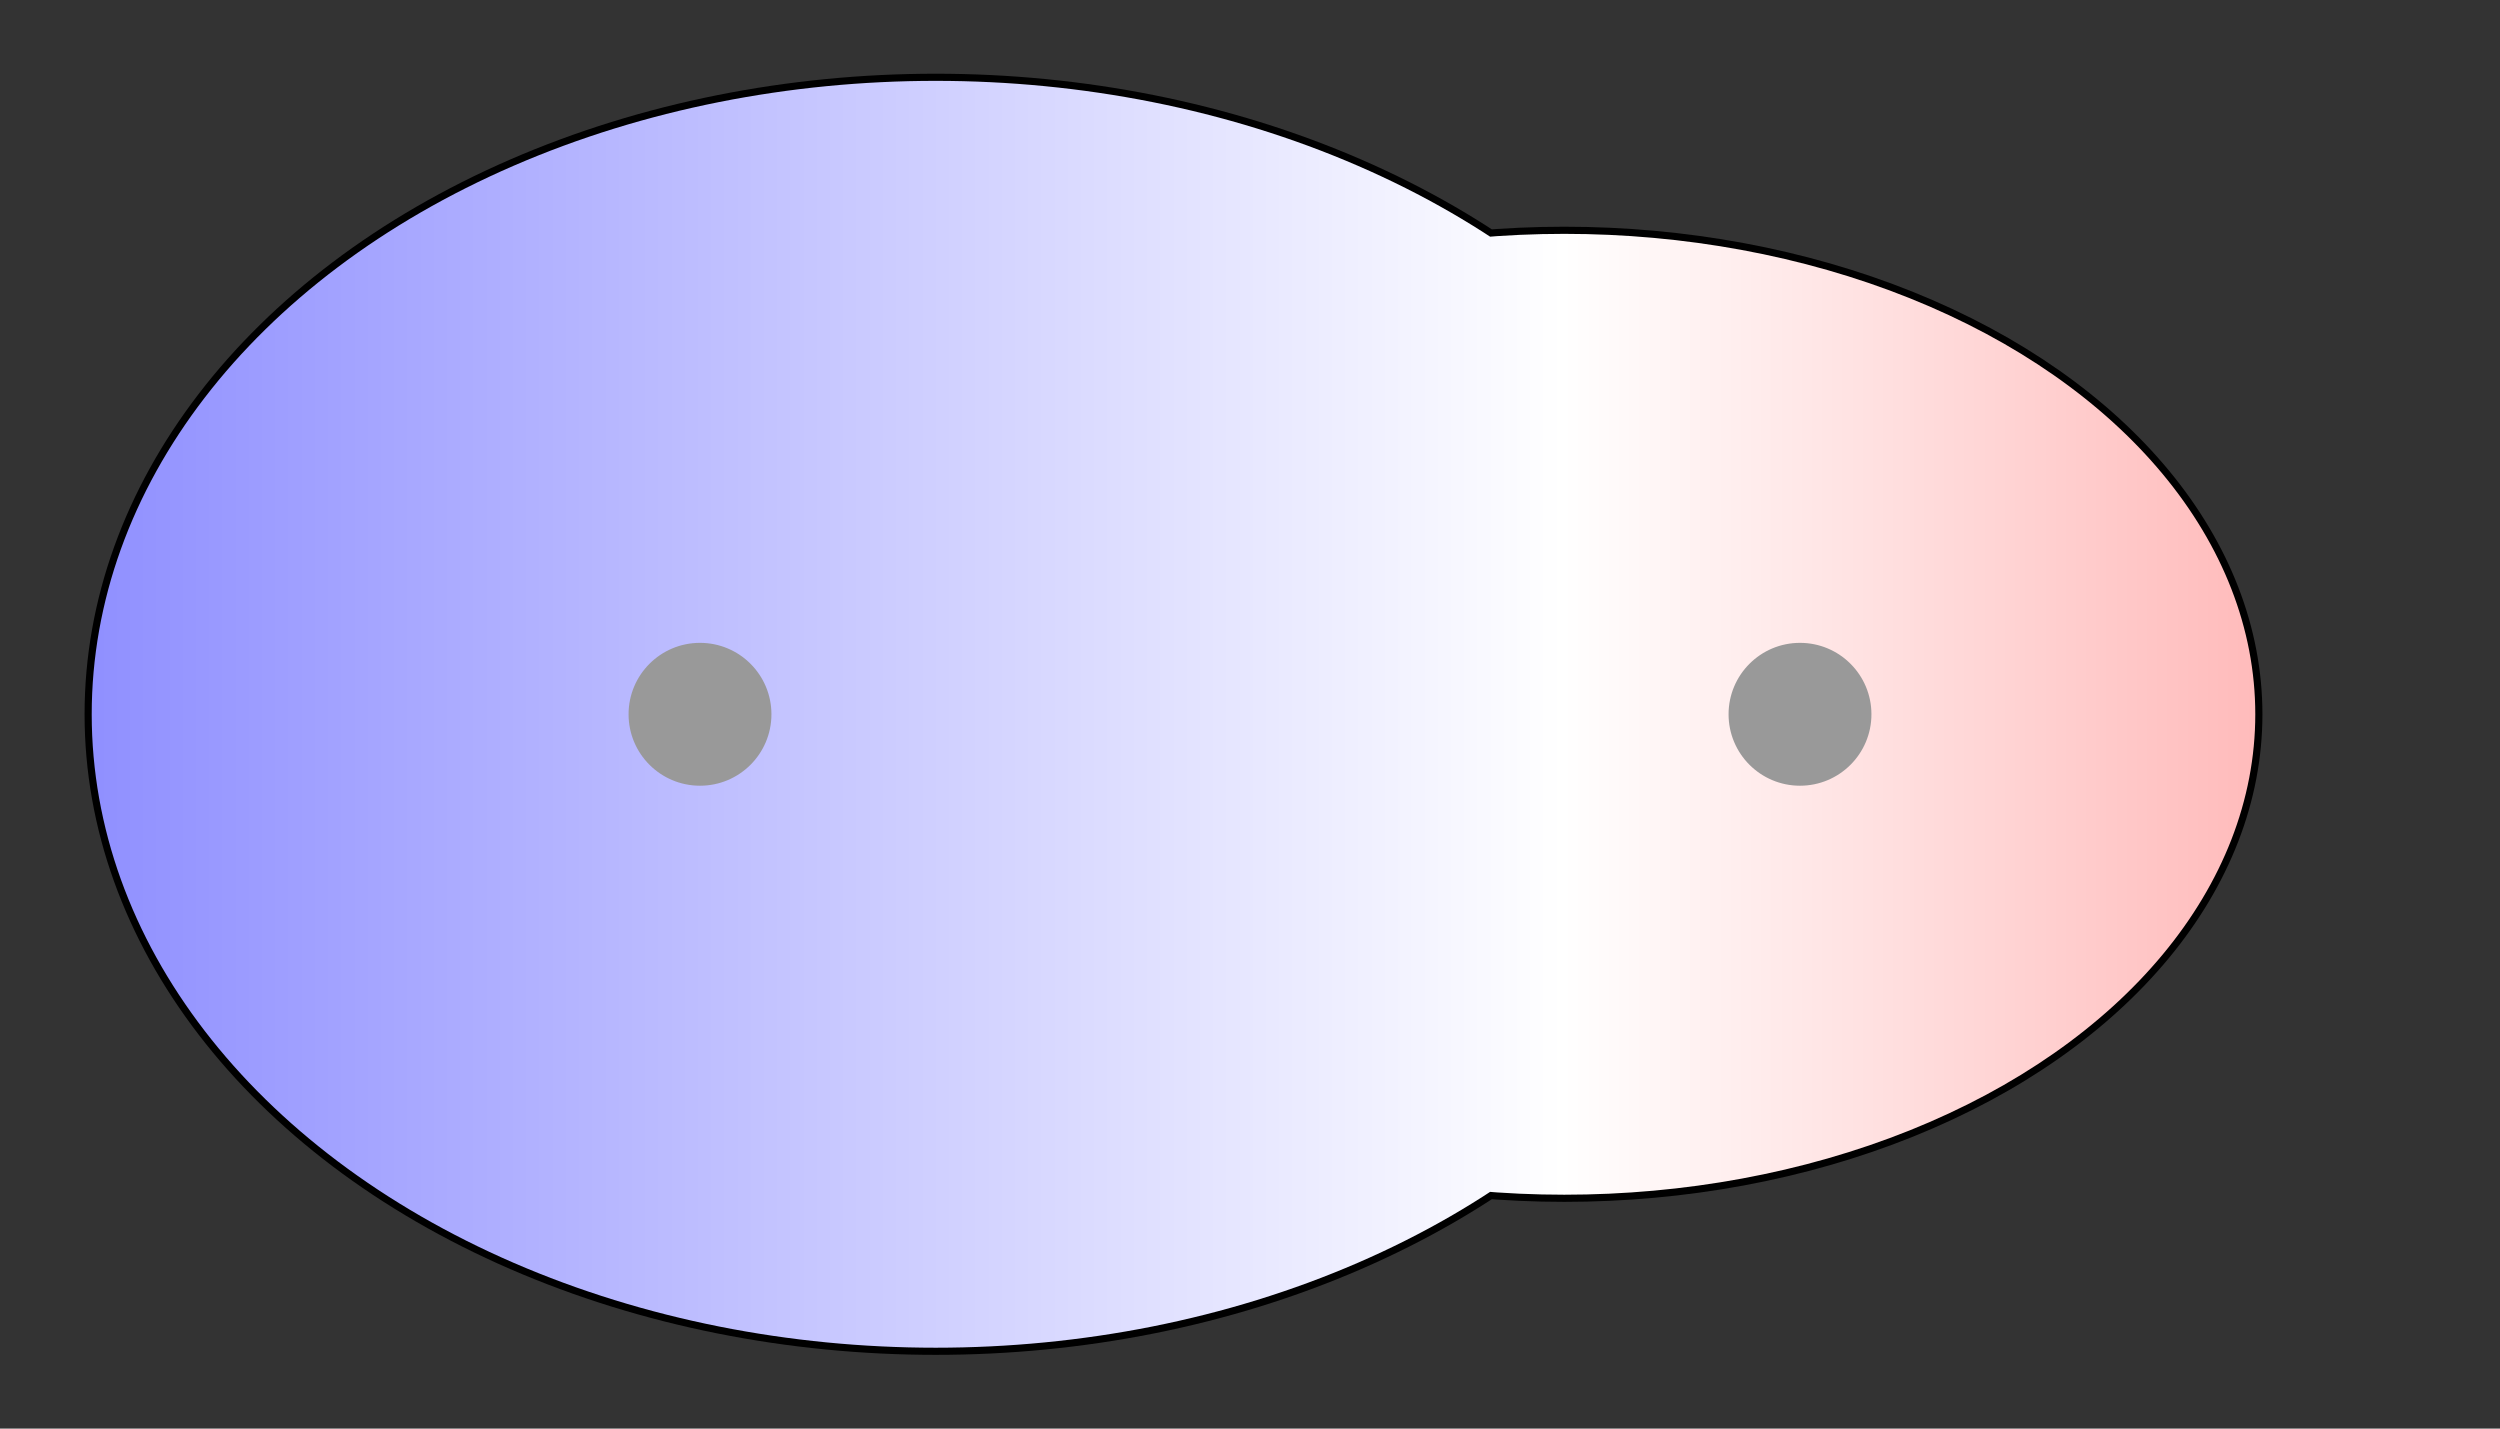 <svg width="175" height="100" xmlns="http://www.w3.org/2000/svg" xmlns:xlink="http://www.w3.org/1999/xlink">
  <rect width="100%" height="100%" fill="#333333" stroke="none"/>
  <g>
    <title>Charges</title>
    <defs>
      <linearGradient id="grad1" y2="0" x2="100%" y1="0" x1="0%">
        <stop stop-color="rgb(255,0,0)" offset="0%"/>
        <stop stop-color="rgb(255,255,255)" offset="56.54%"/>
        <stop stop-color="rgb(0,0,255)" offset="100%"/>
      </linearGradient>
      <linearGradient id="grad2" y2="0" x2="100%" y1="0" x1="0%">
        <stop stop-color="rgb(0,0,255)" offset="0%"/>
        <stop stop-color="rgb(255,255,255)" offset="56.54%"/>
        <stop stop-color="rgb(255,0,0)" offset="100%"/>
      </linearGradient>
      <clipPath id="field">
        <ellipse id="field_1" ry="44.34" rx="59.08" cy="50" cx="65.50" stroke="#000000"/>
        <ellipse id="field_2" ry="33.63" rx="48.37" cy="50" cx="109.50" stroke="#000000"/>
      </clipPath>
      <clipPath id="field_outline">
        <ellipse id="field_1_outline" ry="44.84" rx="59.58" cy="50" cx="65.50" stroke="#000000"/>
        <ellipse id="field_2_outline" ry="34.13" rx="48.87" cy="50" cx="109.50" stroke="#000000"/>
      </clipPath>
    </defs>
    <rect id="bg_field_outline" x="-122.72" y="0" width="409.74" height="100" clip-path="url(#field_outline)" fill="#000000"/>
    <rect id="bg_gradient" x="-122.72" y="0" width="409.74" height="100" clip-path="url(#field)" fill="url(#grad2)"/>
    <ellipse id="atom_1" ry="5" rx="5" cy="50" cx="49" fill="#999999"/>
    <ellipse id="atom_2" ry="5" rx="5" cy="50" cx="126" fill="#999999"/>
  </g>
</svg>
